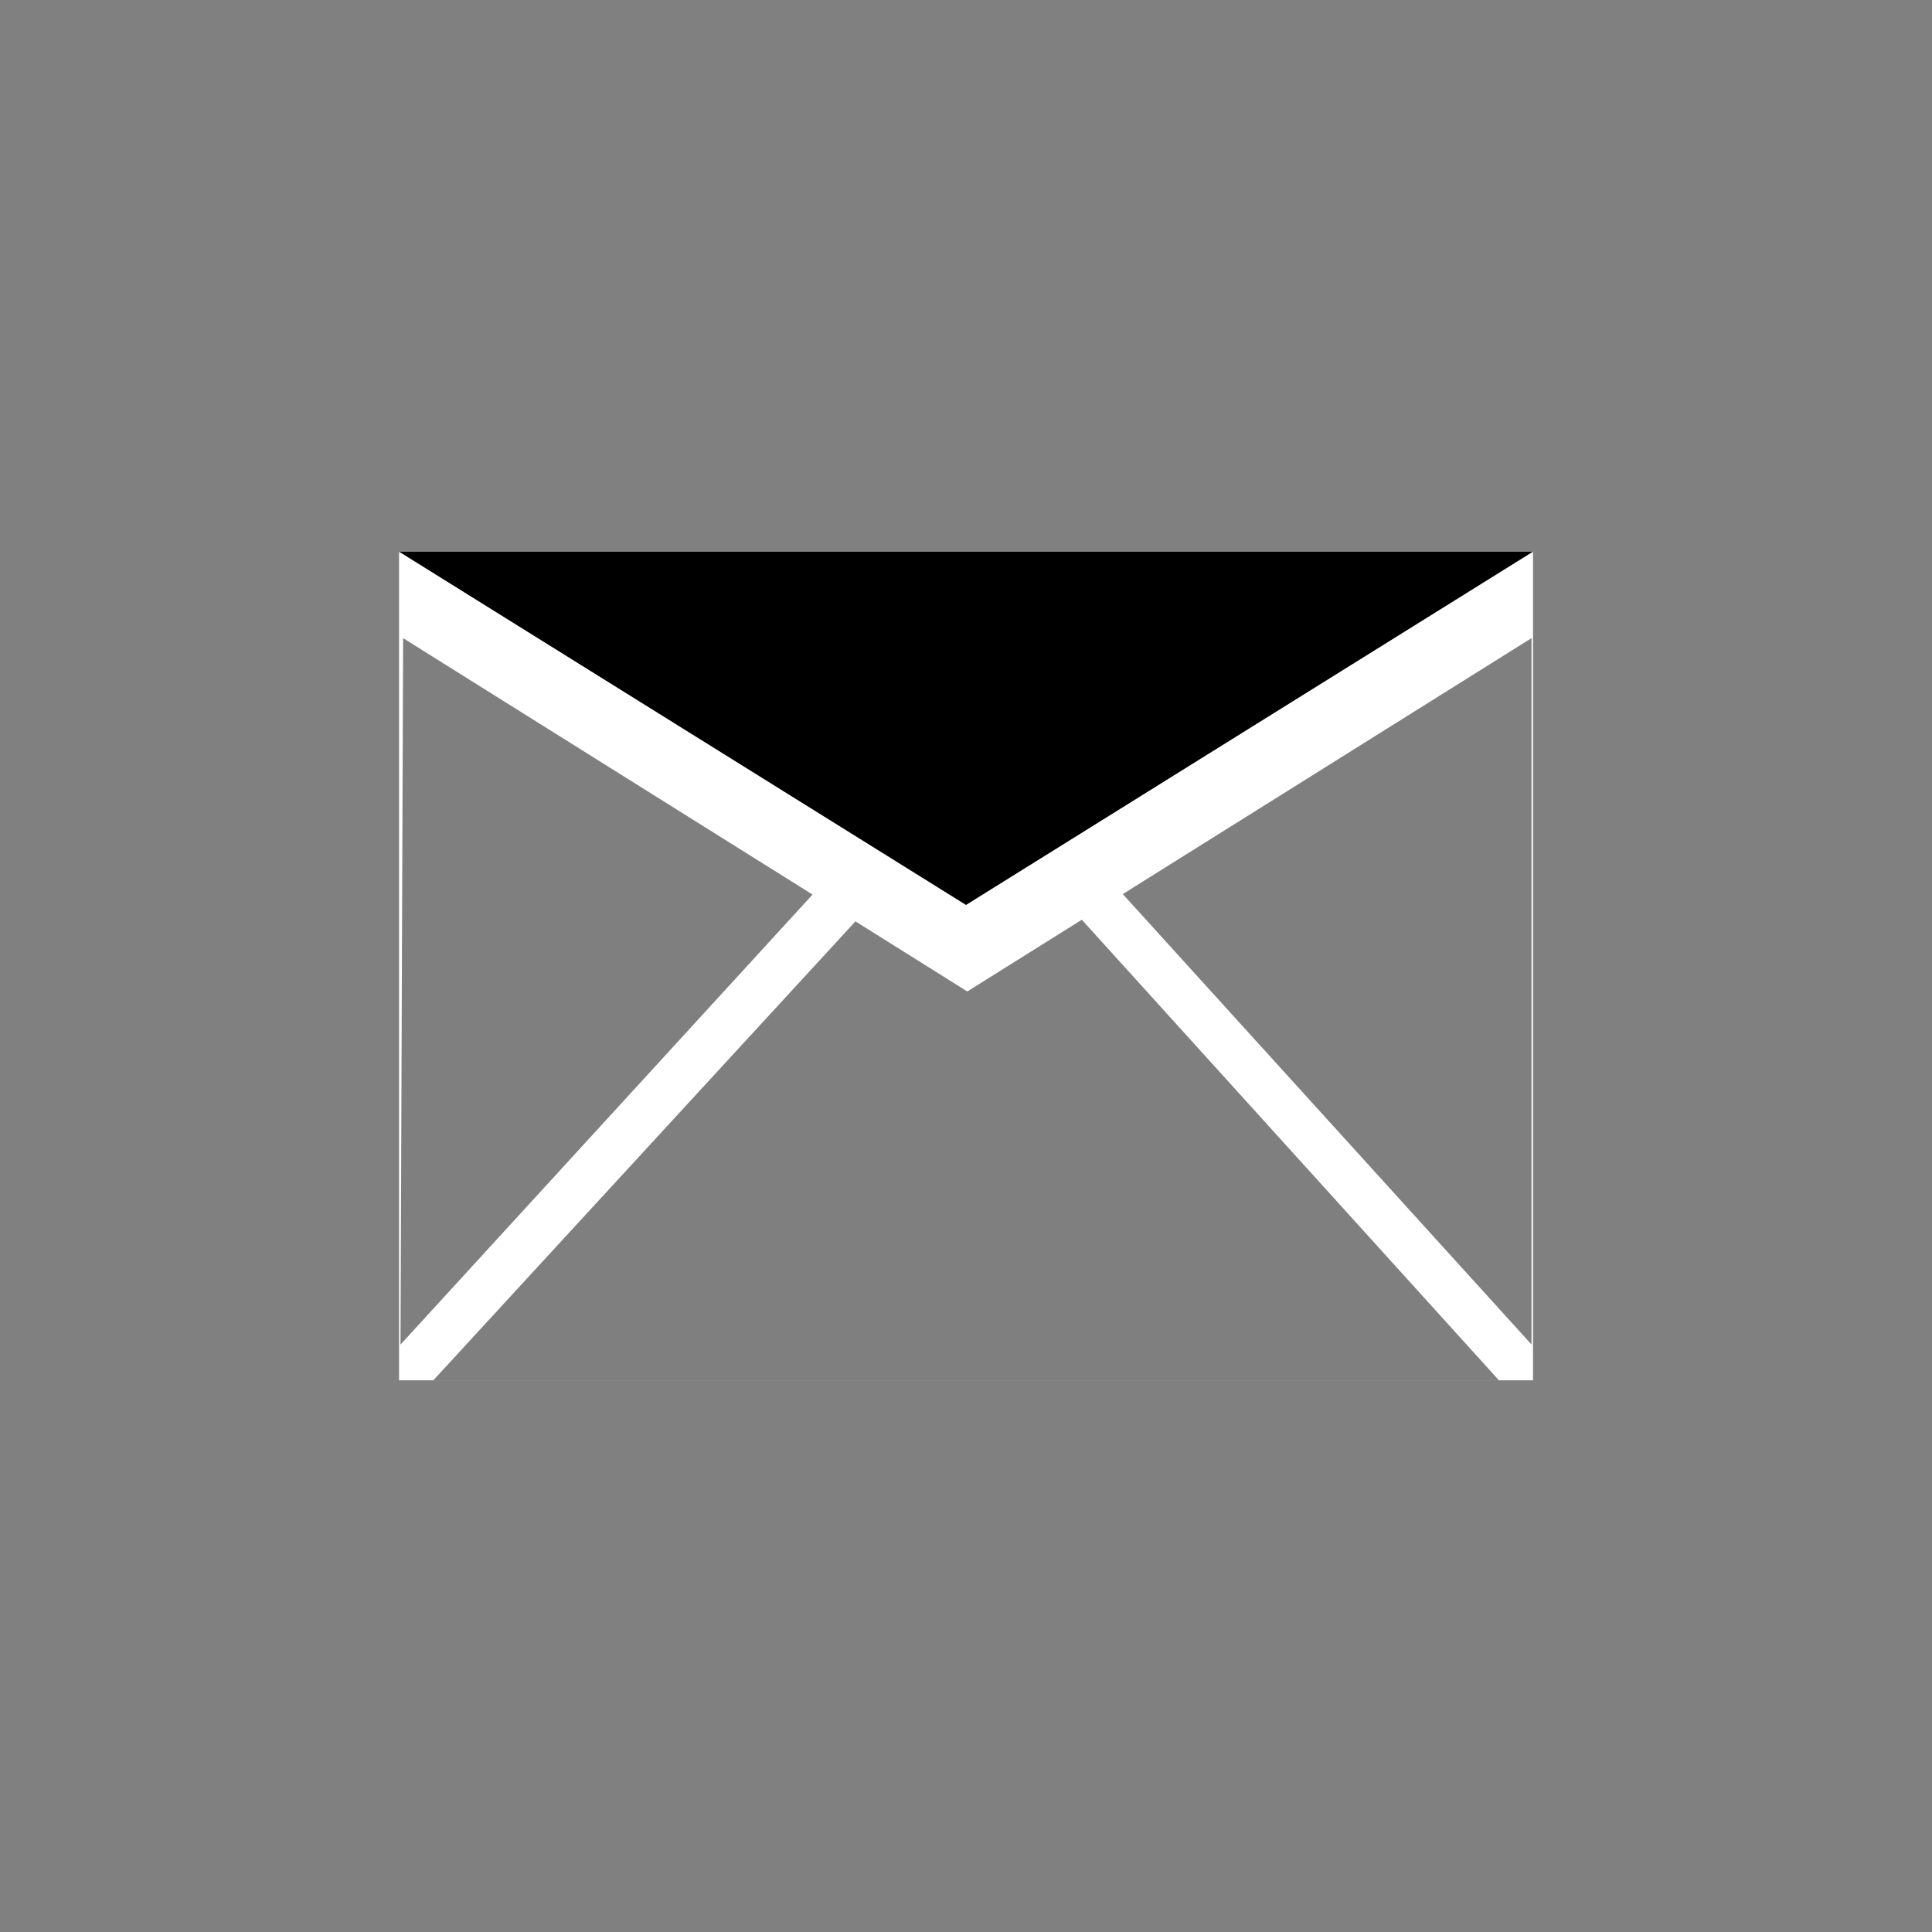 <svg xmlns="http://www.w3.org/2000/svg" width="40" height="40"><rect width="100%" height="100%" fill="#808080" stroke="none"/><g><rect x="8.262" y="11.422" fill="#fff" width="23.477" height="17.156"/><polygon points="8.262,11.422 31.738,11.422 20,18.736"/><polygon points="19.999,20.895 19.999,20.896 20.001,20.896"/><g opacity=".5"><polygon points="16.823,18.521 8.346,13.212 8.292,27.838"/><polygon points="22.398,19.042 20.027,20.527 17.711,19.076 8.971,28.578 31.034,28.578"/><polygon points="31.708,27.836 31.708,13.212 23.246,18.511"/></g></g></svg>
